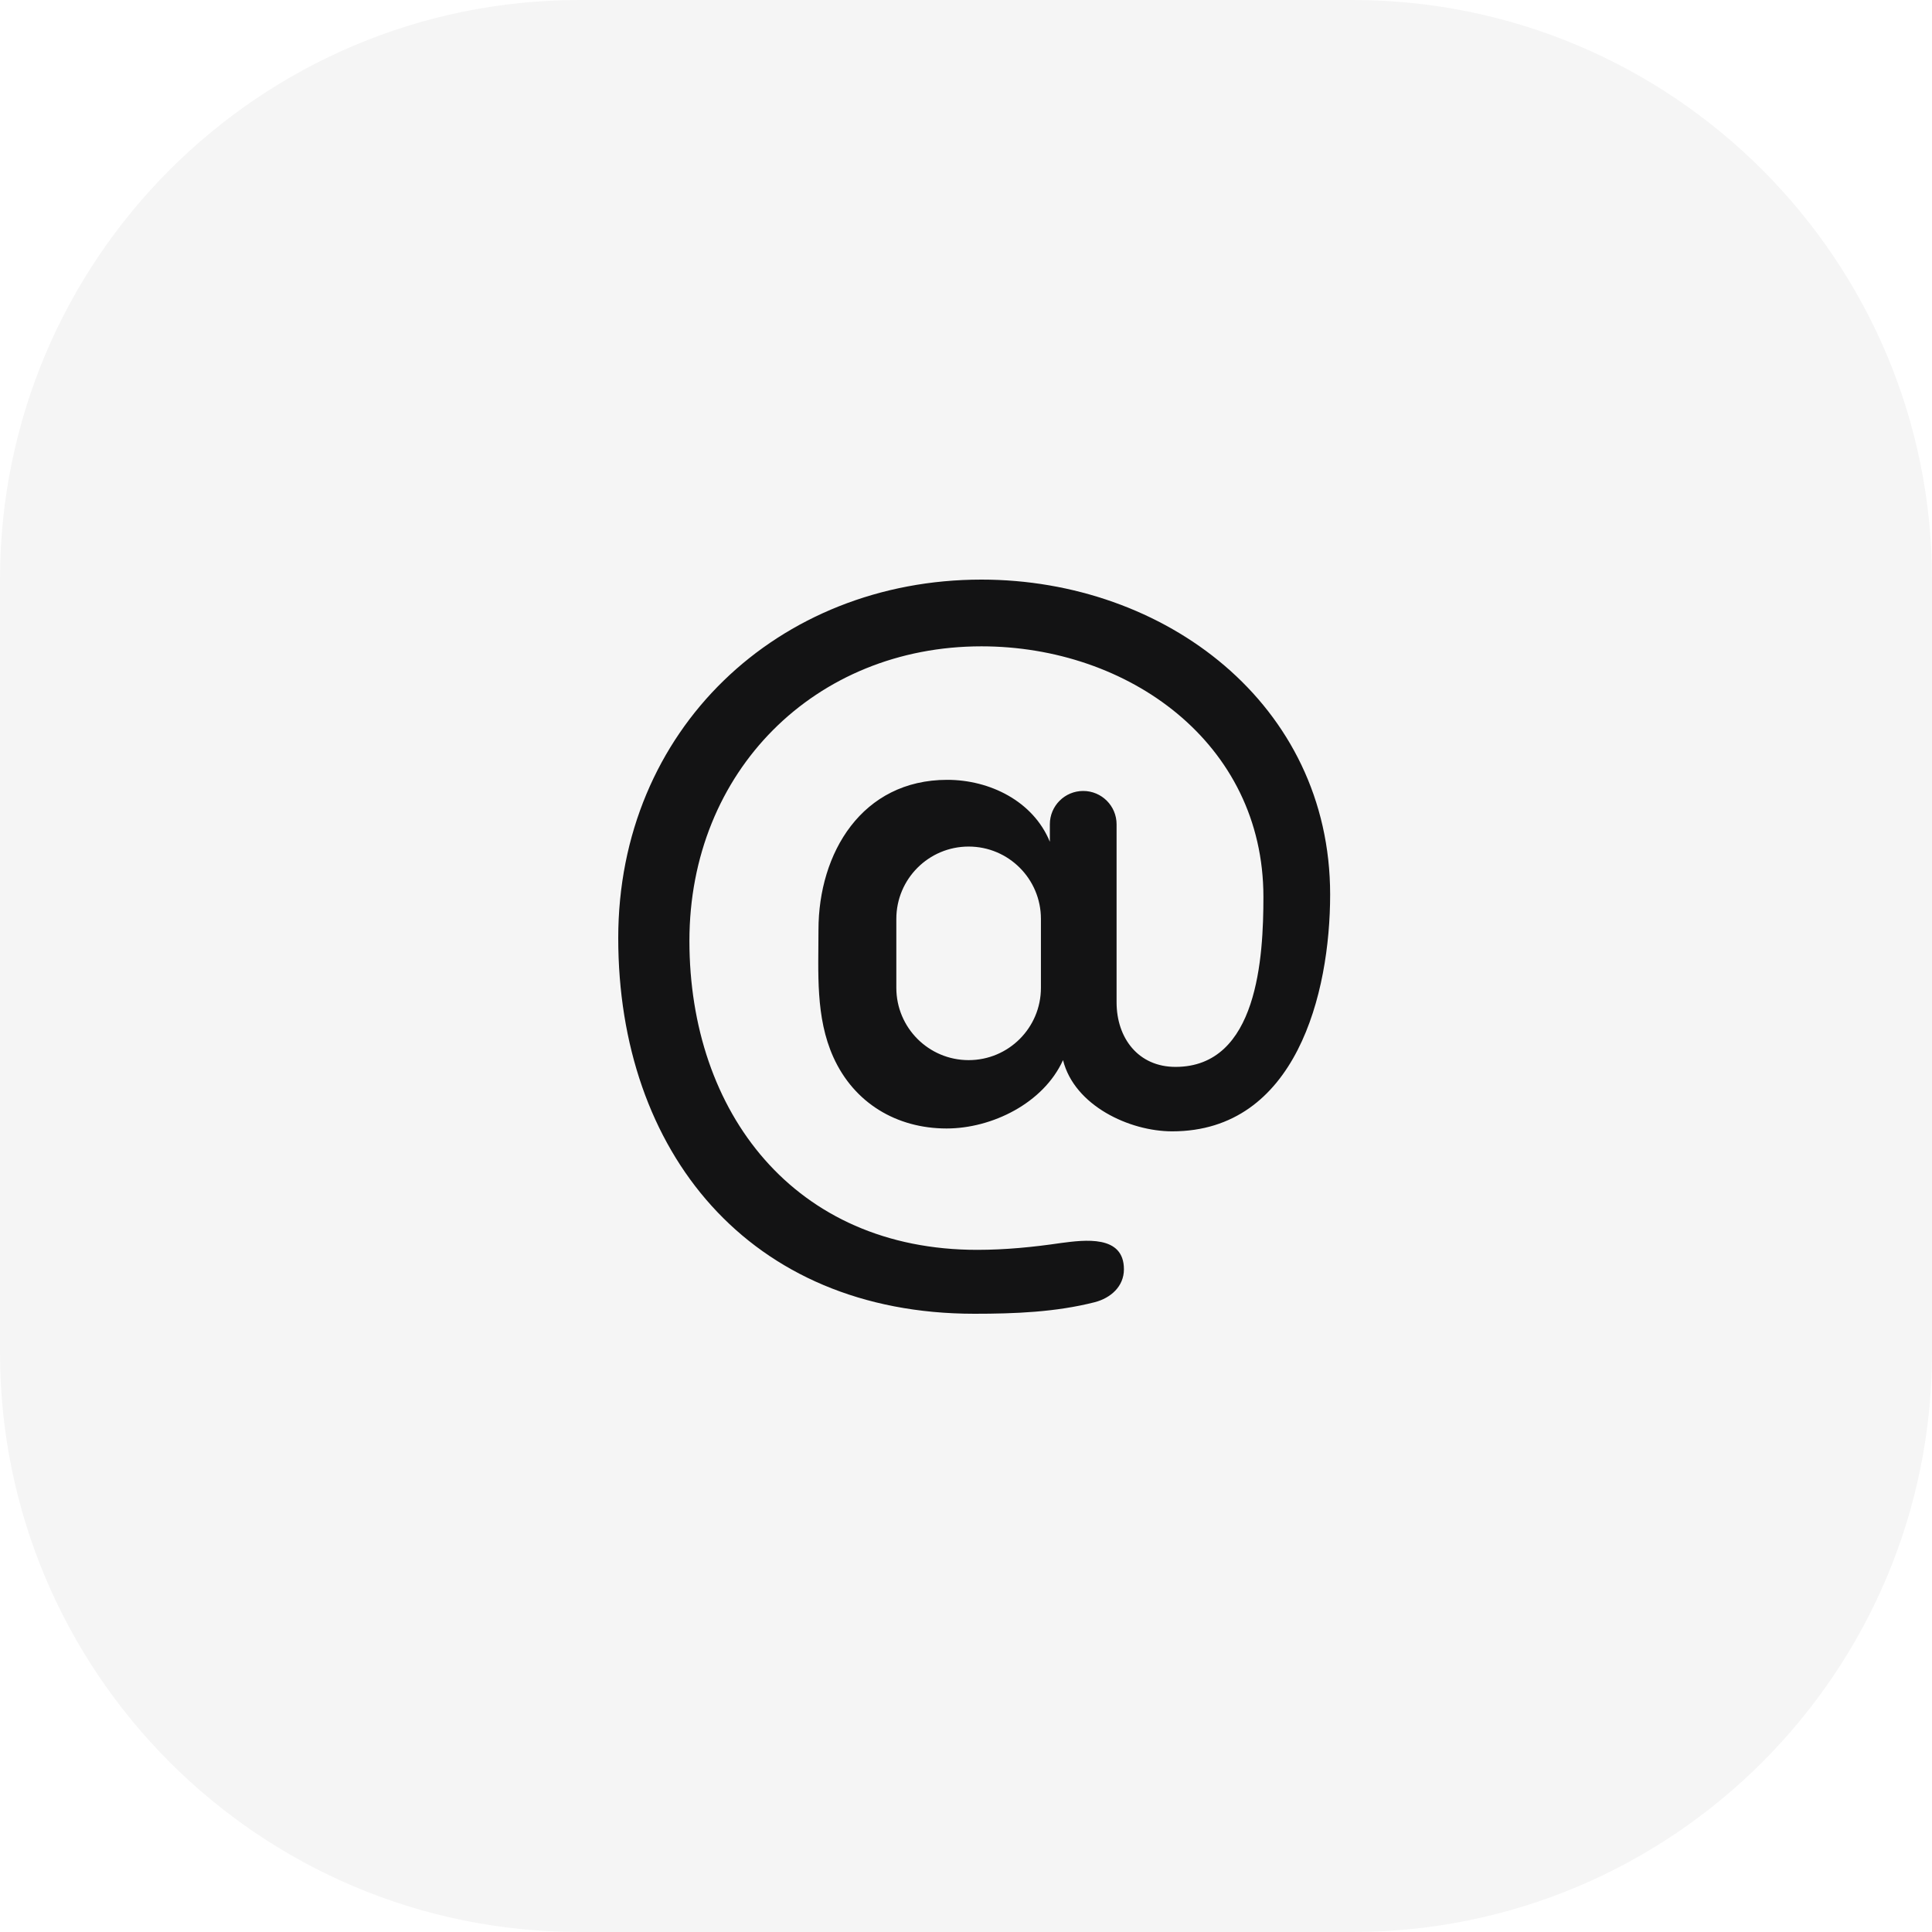 <svg width="50" height="50" viewBox="0 0 50 50" fill="none" xmlns="http://www.w3.org/2000/svg">
<path d="M0 15C0 6.716 6.716 0 15 0H35C43.284 0 50 6.716 50 15V35C50 43.284 43.284 50 35 50H15C6.716 50 0 43.284 0 35V15Z" fill="#131314" fill-opacity="0.04"/>
<path d="M34.424 23.151C34.424 25.708 33.543 29.279 30.336 29.279C29.229 29.279 27.805 28.613 27.511 27.436C27.003 28.554 25.668 29.205 24.498 29.205C23.205 29.205 22.103 28.547 21.567 27.359C21.101 26.326 21.182 25.168 21.182 24.062C21.182 22.075 22.307 20.182 24.515 20.182C25.612 20.182 26.738 20.731 27.17 21.785V21.333C27.17 20.856 27.556 20.47 28.033 20.47C28.51 20.47 28.897 20.856 28.897 21.333V25.939C28.897 26.867 29.46 27.611 30.422 27.611C32.557 27.611 32.697 24.752 32.697 23.211C32.697 19.221 29.197 16.727 25.4 16.727C21.099 16.727 17.842 19.957 17.842 24.35C17.842 28.786 20.557 32.346 25.291 32.346C26.017 32.346 26.74 32.275 27.458 32.169C28.069 32.089 29.087 31.954 29.087 32.849C29.087 33.295 28.743 33.593 28.335 33.7C27.321 33.959 26.26 34 25.218 34C19.37 34 16 29.792 16 24.278C16 18.881 20.141 15 25.4 15C30.146 15 34.424 18.223 34.424 23.151ZM25.068 21.909C24.035 21.909 23.197 22.747 23.197 23.78V25.565C23.197 26.599 24.035 27.436 25.068 27.436C26.102 27.436 26.939 26.599 26.939 25.565V23.78C26.939 22.747 26.102 21.909 25.068 21.909Z" fill="#131314"/>
</svg>
